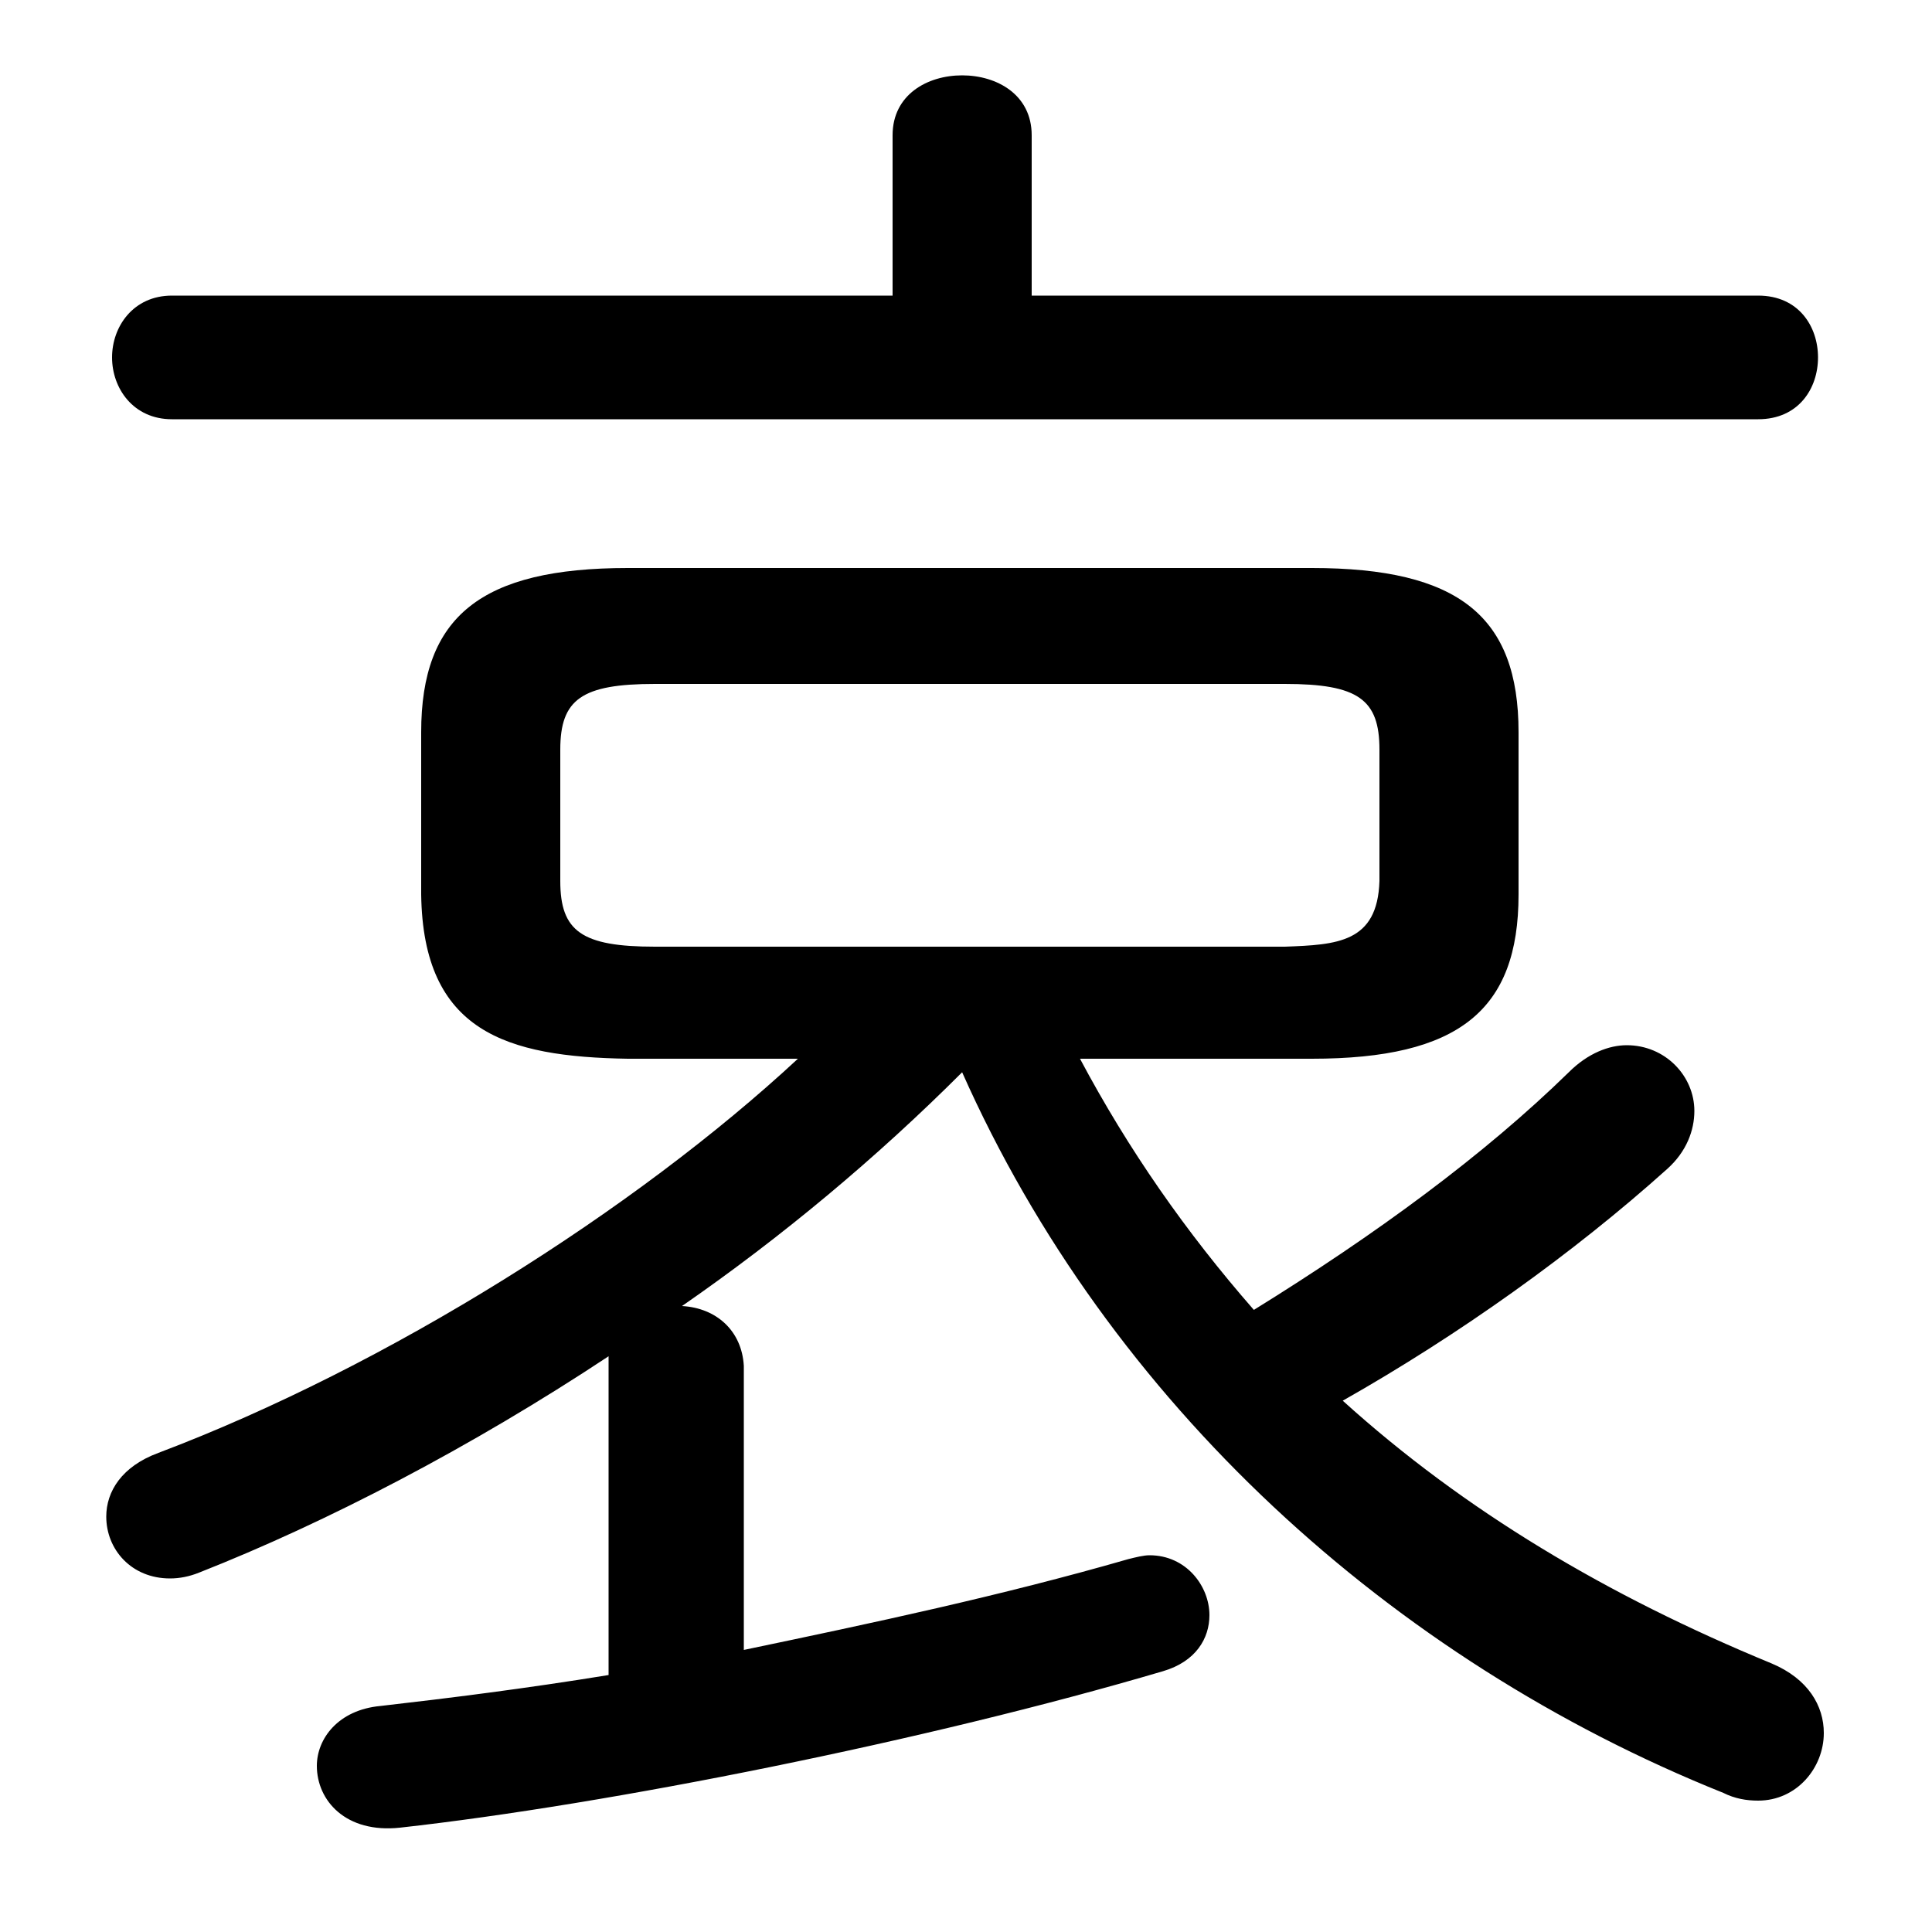 <svg xmlns="http://www.w3.org/2000/svg" viewBox="0 -44.0 50.0 50.0">
    <rect x="0" y="-44.0" width="50.0" height="50.0" fill="#808080" stroke="none"/>
    <g transform="scale(1, -1)">
        <!-- ボディの枠 -->
        <rect x="0" y="-6.0" width="50.0" height="50.0"
            stroke="white" fill="white"/>
        <!-- グリフ座標系の原点 -->
        <circle cx="0" cy="0" r="5" fill="white"/>
        <!-- グリフのアウトライン -->
        <g style="fill:black;stroke:#000000;stroke-width:0;stroke-linecap:round;stroke-linejoin:round;">
        <path d="M 20.65 16.6 C 16.45 12.7 10.05 8.65 4.1 6.4 C 3.15 6.05 2.75 5.4 2.75 4.75 C 2.75 3.9 3.4 3.15 4.4 3.15 C 4.65 3.15 4.9 3.2 5.15 3.3 C 8.45 4.6 12.2 6.55 15.75 8.9 L 15.75 8.65 L 15.75 0.65 C 13.6 0.3 11.6 0.05 9.85 -0.15 C 8.75 -0.25 8.2 -1.0 8.2 -1.7 C 8.2 -2.6 8.95 -3.45 10.35 -3.3 C 15.75 -2.7 24.0 -1.05 30.1 0.75 C 30.95 1.0 31.3 1.6 31.3 2.2 C 31.3 2.95 30.7 3.75 29.75 3.75 C 29.6 3.75 29.4 3.7 29.2 3.65 C 25.9 2.7 22.6 2.0 19.25 1.3 L 19.25 8.65 C 19.2 9.55 18.55 10.15 17.65 10.2 C 20.25 12.0 22.7 14.05 24.9 16.25 C 28.7 7.7 36.0 1.05 44.6 -2.4 C 44.9 -2.55 45.2 -2.6 45.5 -2.6 C 46.5 -2.6 47.2 -1.75 47.2 -0.85 C 47.2 -0.15 46.8 0.55 45.85 0.95 C 41.6 2.7 37.9 4.9 34.75 7.75 C 37.75 9.45 40.7 11.55 43.15 13.75 C 43.65 14.2 43.85 14.75 43.85 15.25 C 43.85 16.15 43.1 16.95 42.1 16.95 C 41.65 16.95 41.1 16.75 40.6 16.25 C 38.4 14.1 35.6 12.05 32.45 10.1 C 30.7 12.1 29.2 14.25 27.95 16.6 L 33.95 16.6 C 37.75 16.6 39.3 17.85 39.3 20.85 L 39.3 25.05 C 39.3 28.05 37.75 29.3 33.95 29.3 L 16.25 29.3 C 12.45 29.3 10.9 28.05 10.9 25.05 L 10.9 20.85 C 10.95 17.3 13.1 16.65 16.25 16.6 Z M 16.95 19.5 C 15.05 19.5 14.5 19.9 14.5 21.2 L 14.5 24.6 C 14.5 25.9 15.05 26.3 16.95 26.3 L 33.25 26.3 C 35.15 26.3 35.7 25.9 35.7 24.6 L 35.7 21.2 C 35.65 19.6 34.6 19.55 33.25 19.5 Z M 26.7 36.35 L 26.7 40.5 C 26.7 41.55 25.8 42.05 24.9 42.05 C 24.0 42.05 23.1 41.55 23.1 40.5 L 23.1 36.35 L 4.45 36.35 C 3.45 36.35 2.9 35.55 2.9 34.75 C 2.9 33.95 3.45 33.15 4.45 33.15 L 45.5 33.15 C 46.55 33.15 47.05 33.95 47.05 34.75 C 47.05 35.55 46.55 36.35 45.5 36.35 Z"/>
    </g>
    </g>
</svg>
